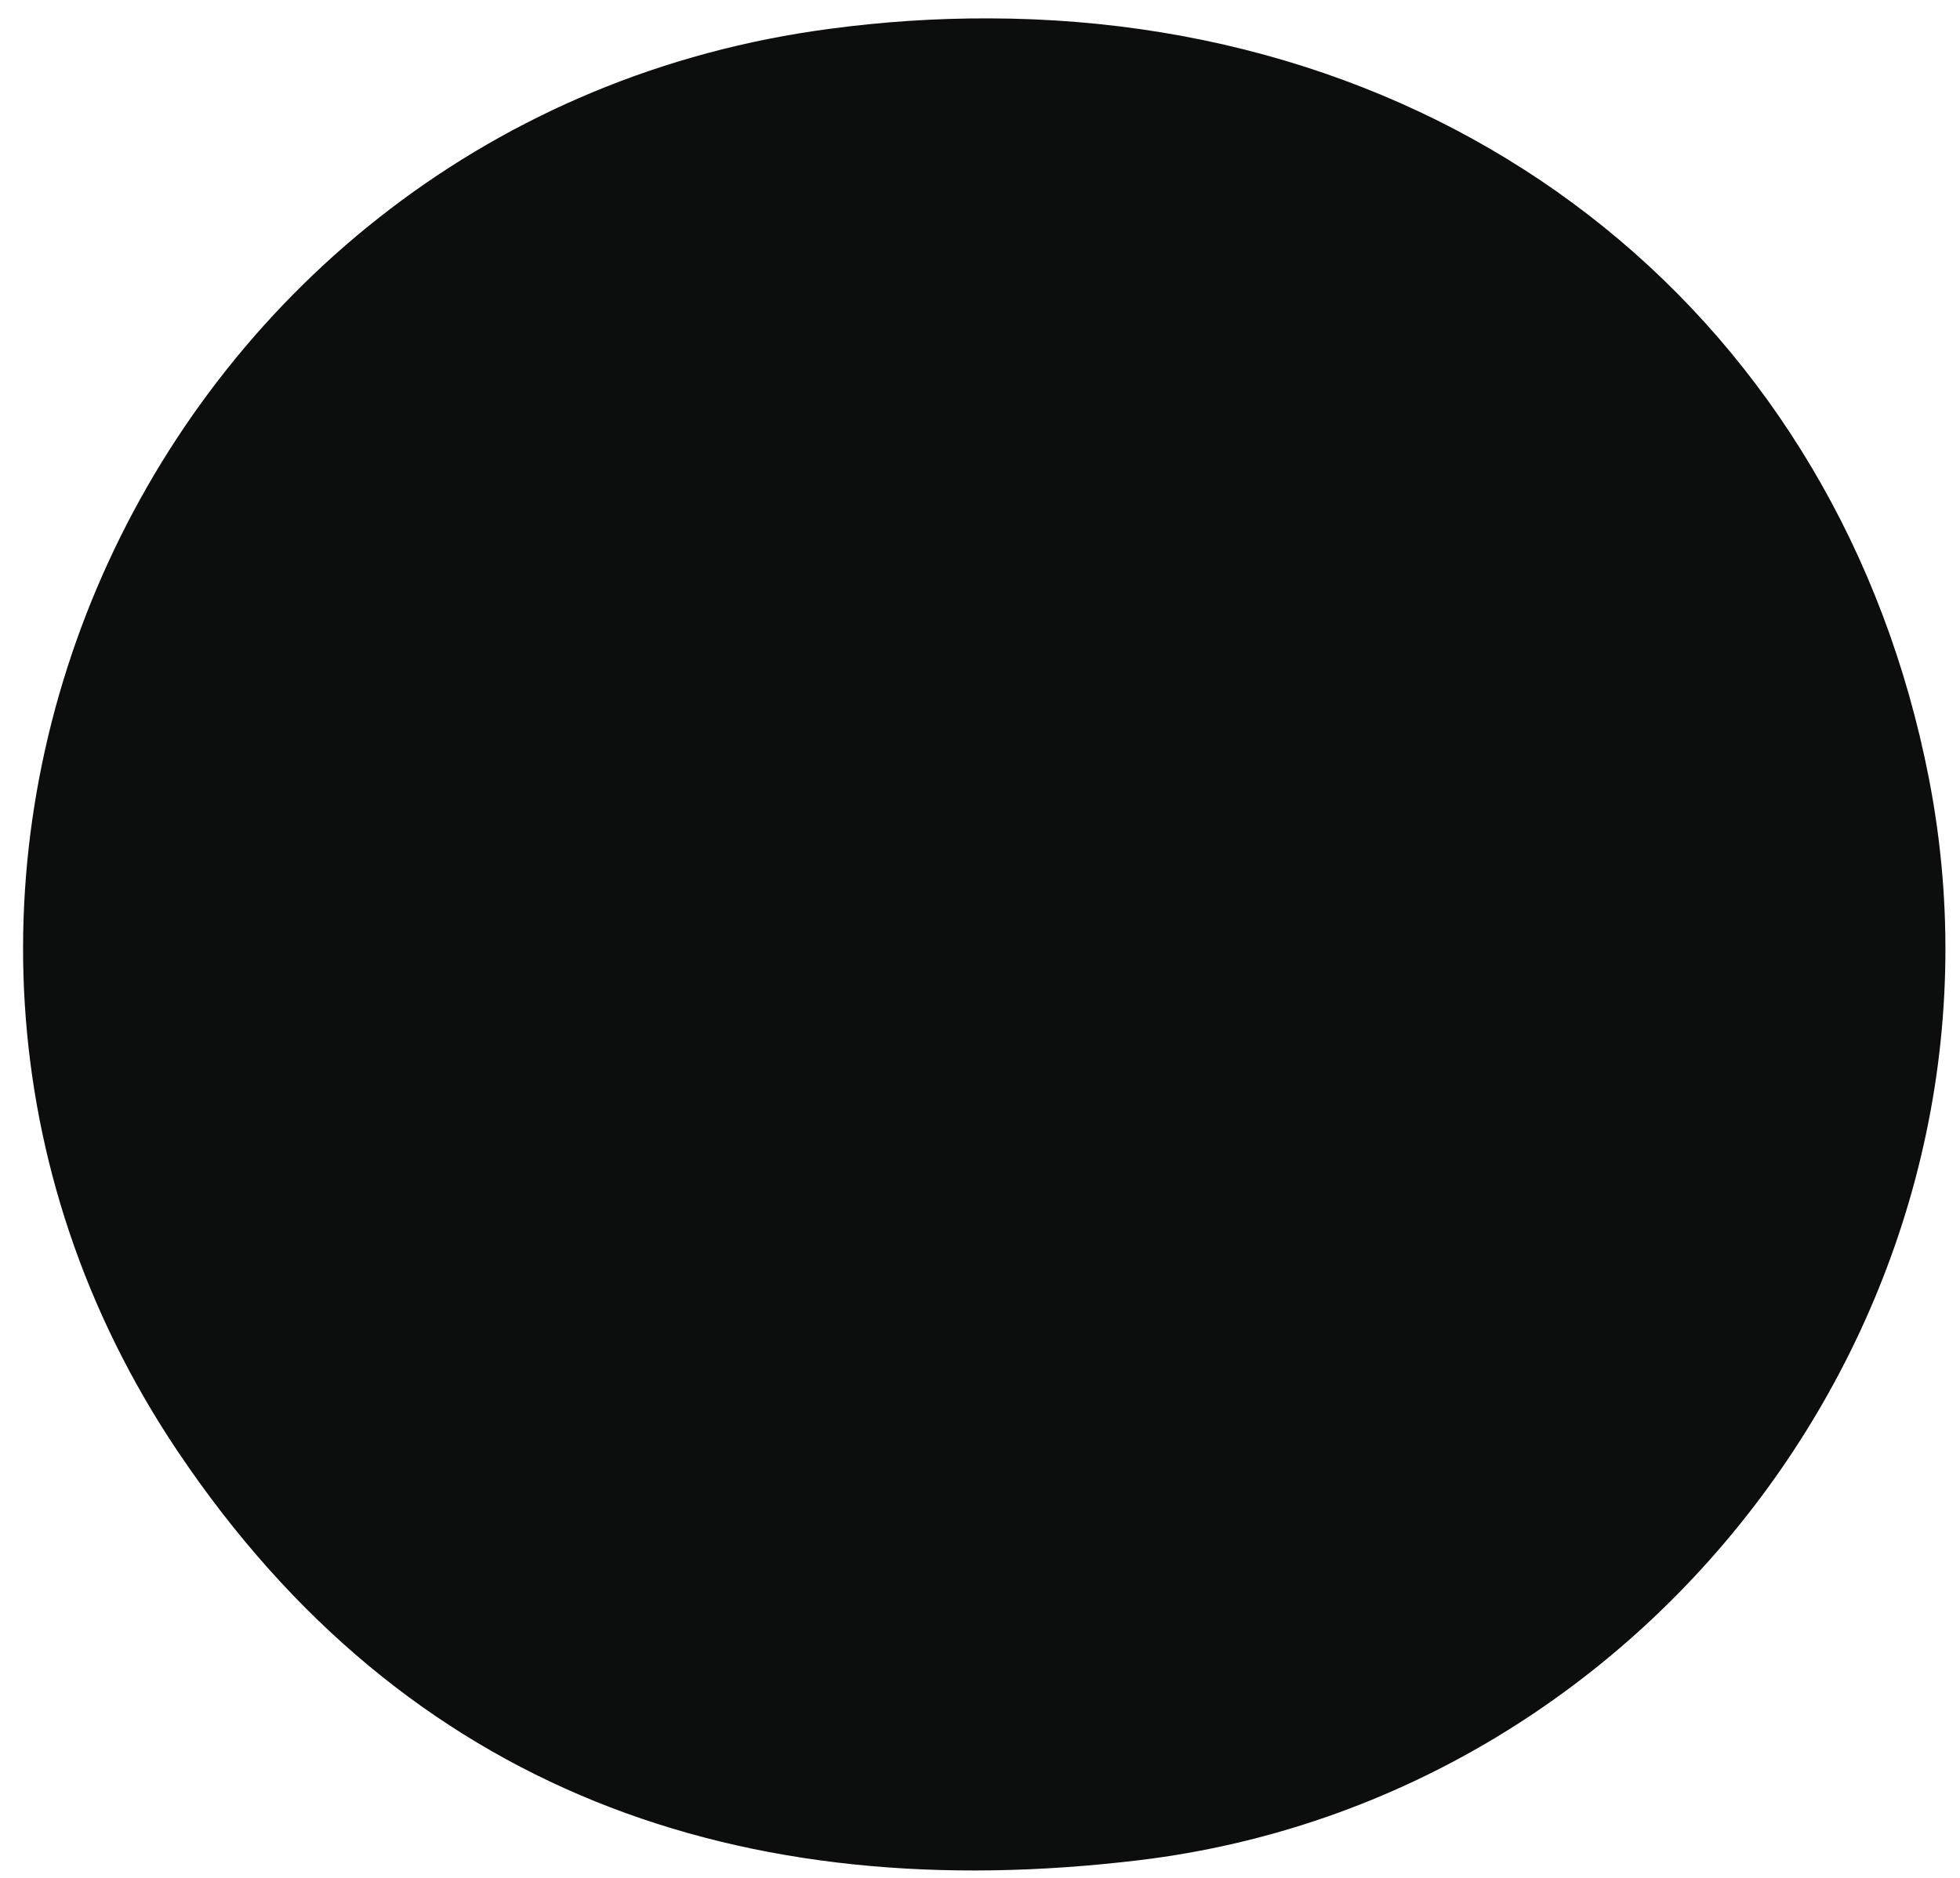 <?xml version="1.0" encoding="UTF-8" standalone="no"?><svg width='24' height='23' viewBox='0 0 24 23' fill='none' xmlns='http://www.w3.org/2000/svg'>
<path d='M12.106 0.225C17.952 0.235 22.529 3.943 23.62 9.537C24.846 15.832 20.338 22.011 13.953 22.783C9.071 23.372 4.976 21.936 2.184 17.788C-2.473 10.869 1.896 1.437 10.168 0.352C10.811 0.266 11.458 0.223 12.106 0.225V0.225Z' fill='#0C0D0D'/>
</svg>
